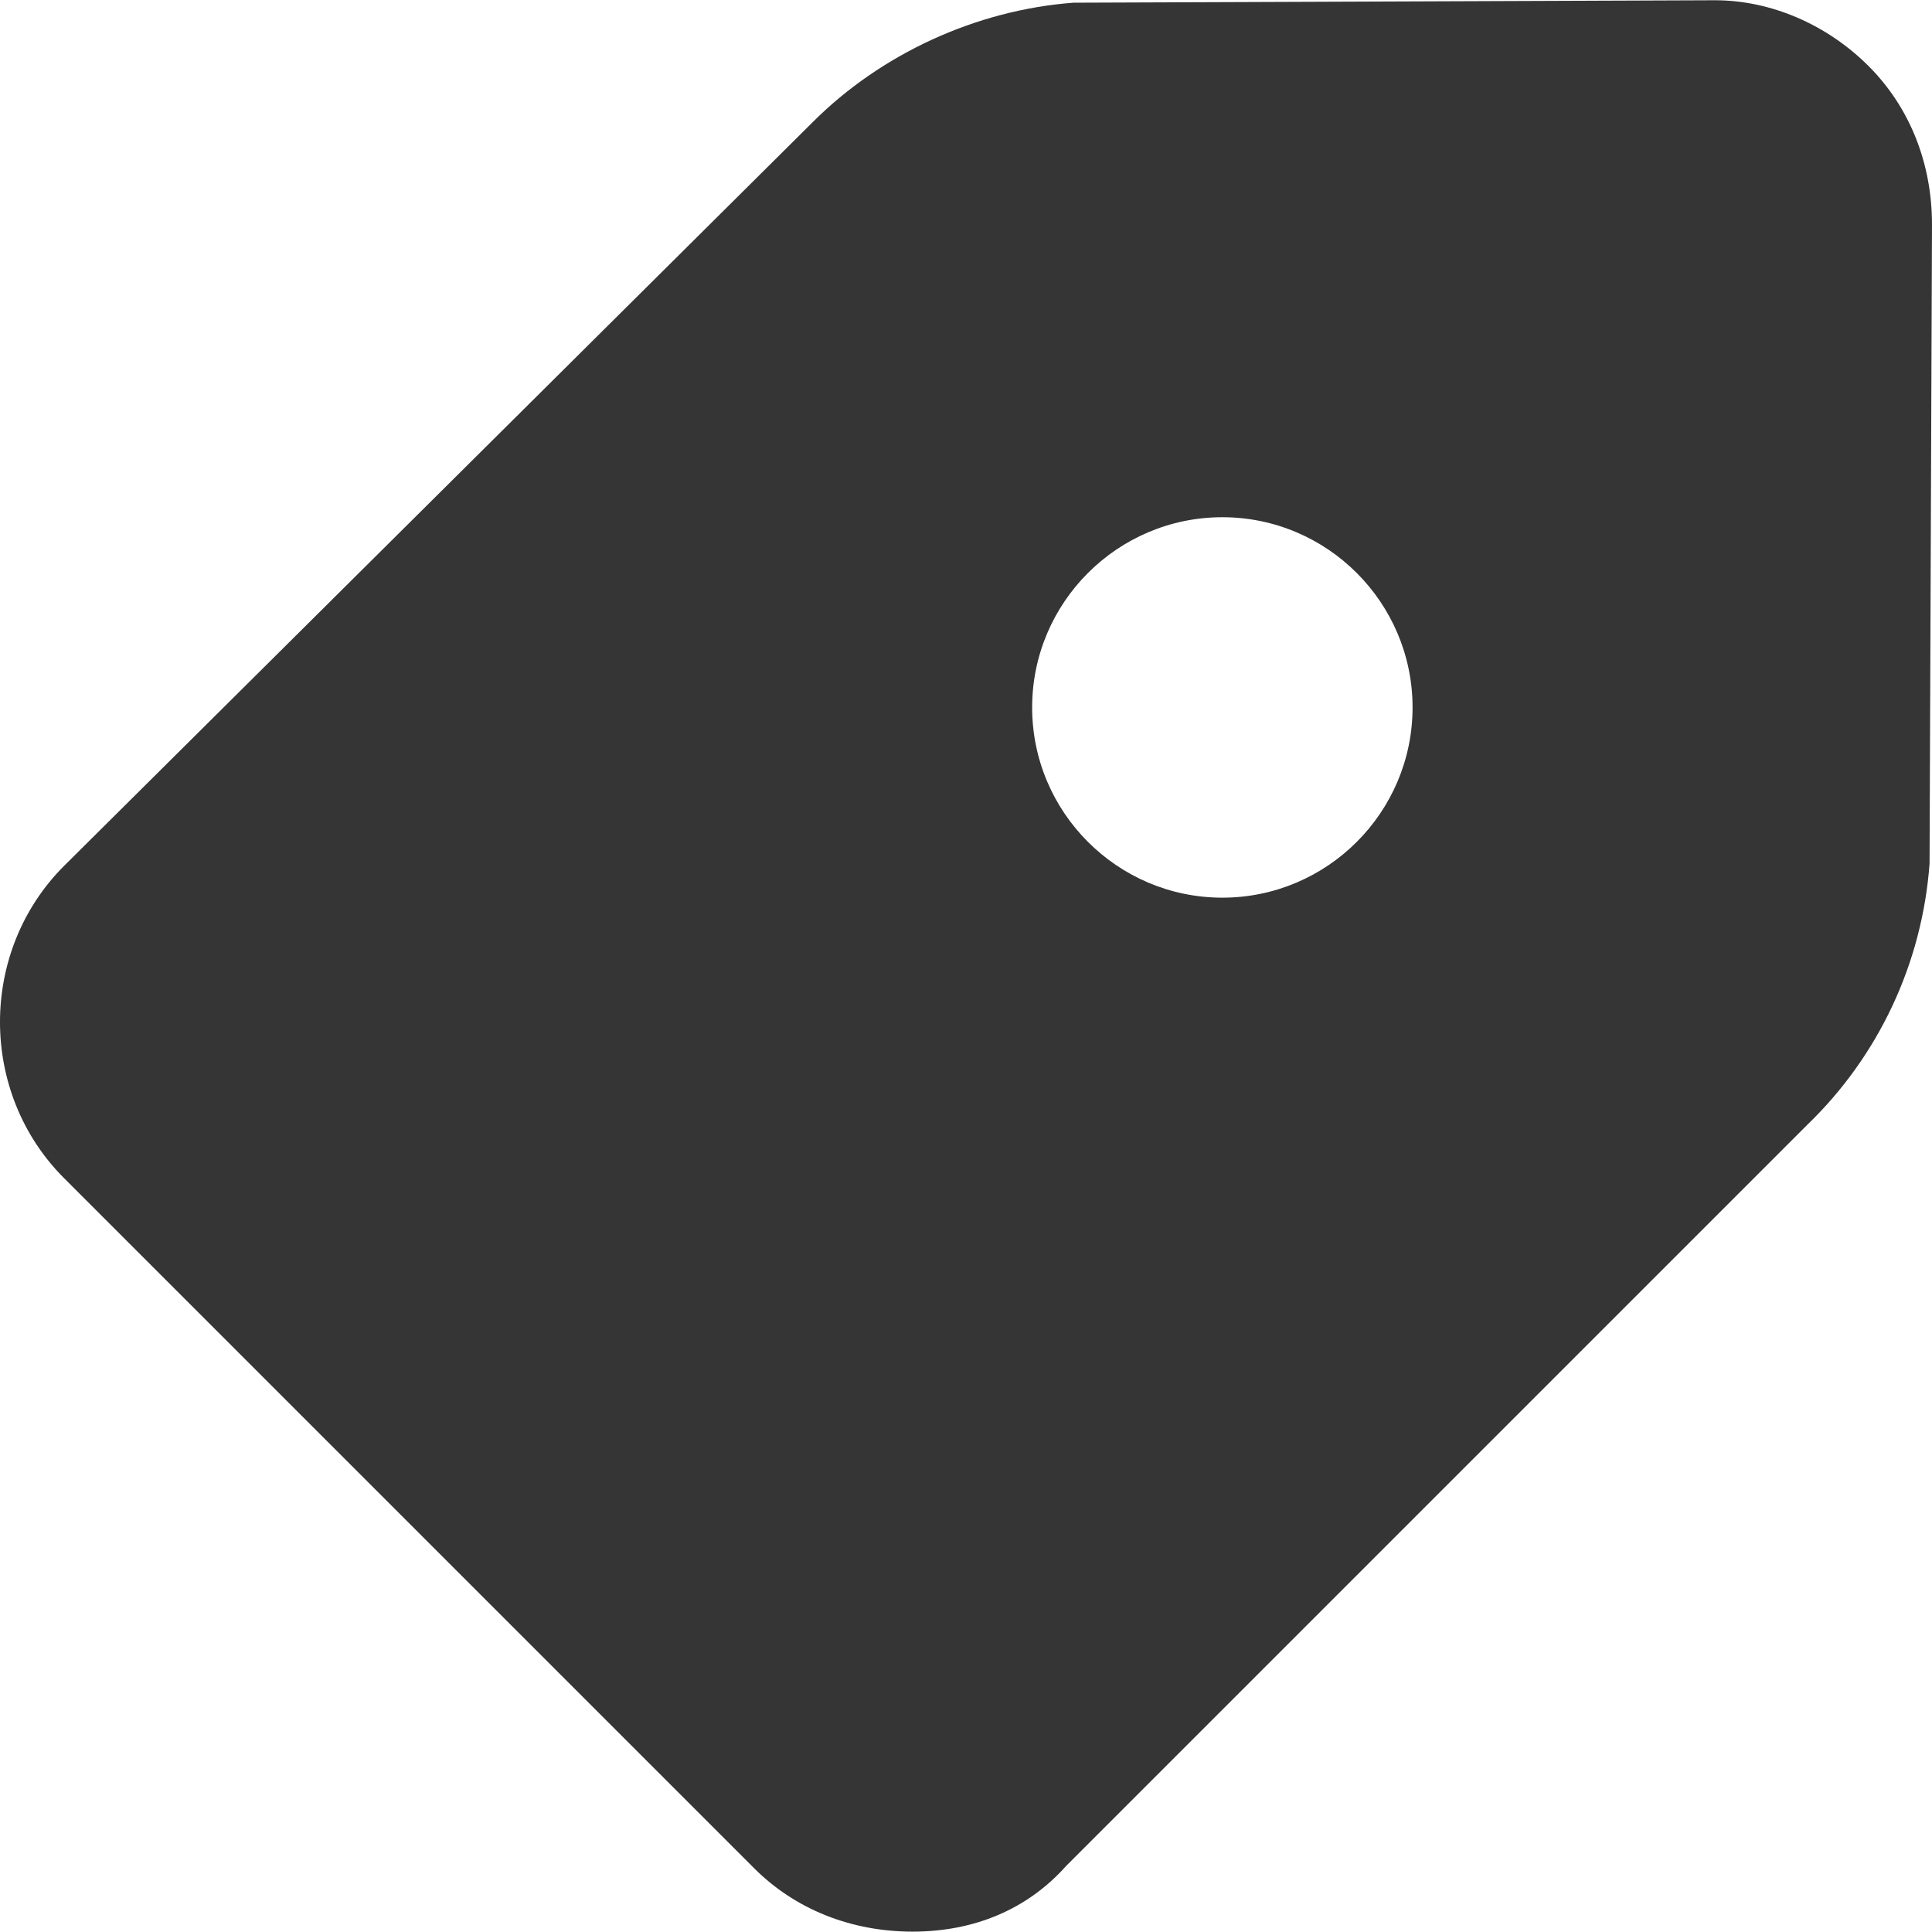 <svg width="84" height="84" viewBox="0 0 84 84" fill="none" xmlns="http://www.w3.org/2000/svg">
<g clip-path="url(#clip0)">
<path d="M81.243 2.873C79.441 1.071 77.002 0.011 74.564 0.011L46.785 0.117H46.678C42.437 0.435 38.302 2.343 35.334 5.312L2.783 37.65C-0.928 41.361 -0.928 47.511 2.783 51.222L32.789 81.228C34.591 83.03 37.03 83.984 39.681 83.984C42.331 83.984 44.664 83.03 46.36 81.121L78.593 48.889C81.667 45.92 83.576 41.892 83.894 37.544L84 9.765C84 7.115 83.046 4.676 81.243 2.873ZM53.146 39.029C48.587 39.029 44.876 35.318 44.876 30.759C44.876 26.199 48.587 22.488 53.146 22.488C57.705 22.488 61.416 26.199 61.416 30.759C61.416 35.318 57.705 39.029 53.146 39.029Z" fill="#353535"/>
</g>
<defs>
<clipPath id="clip0">
<rect width="84" height="84" fill="white"/>
</clipPath>
</defs>
</svg>
